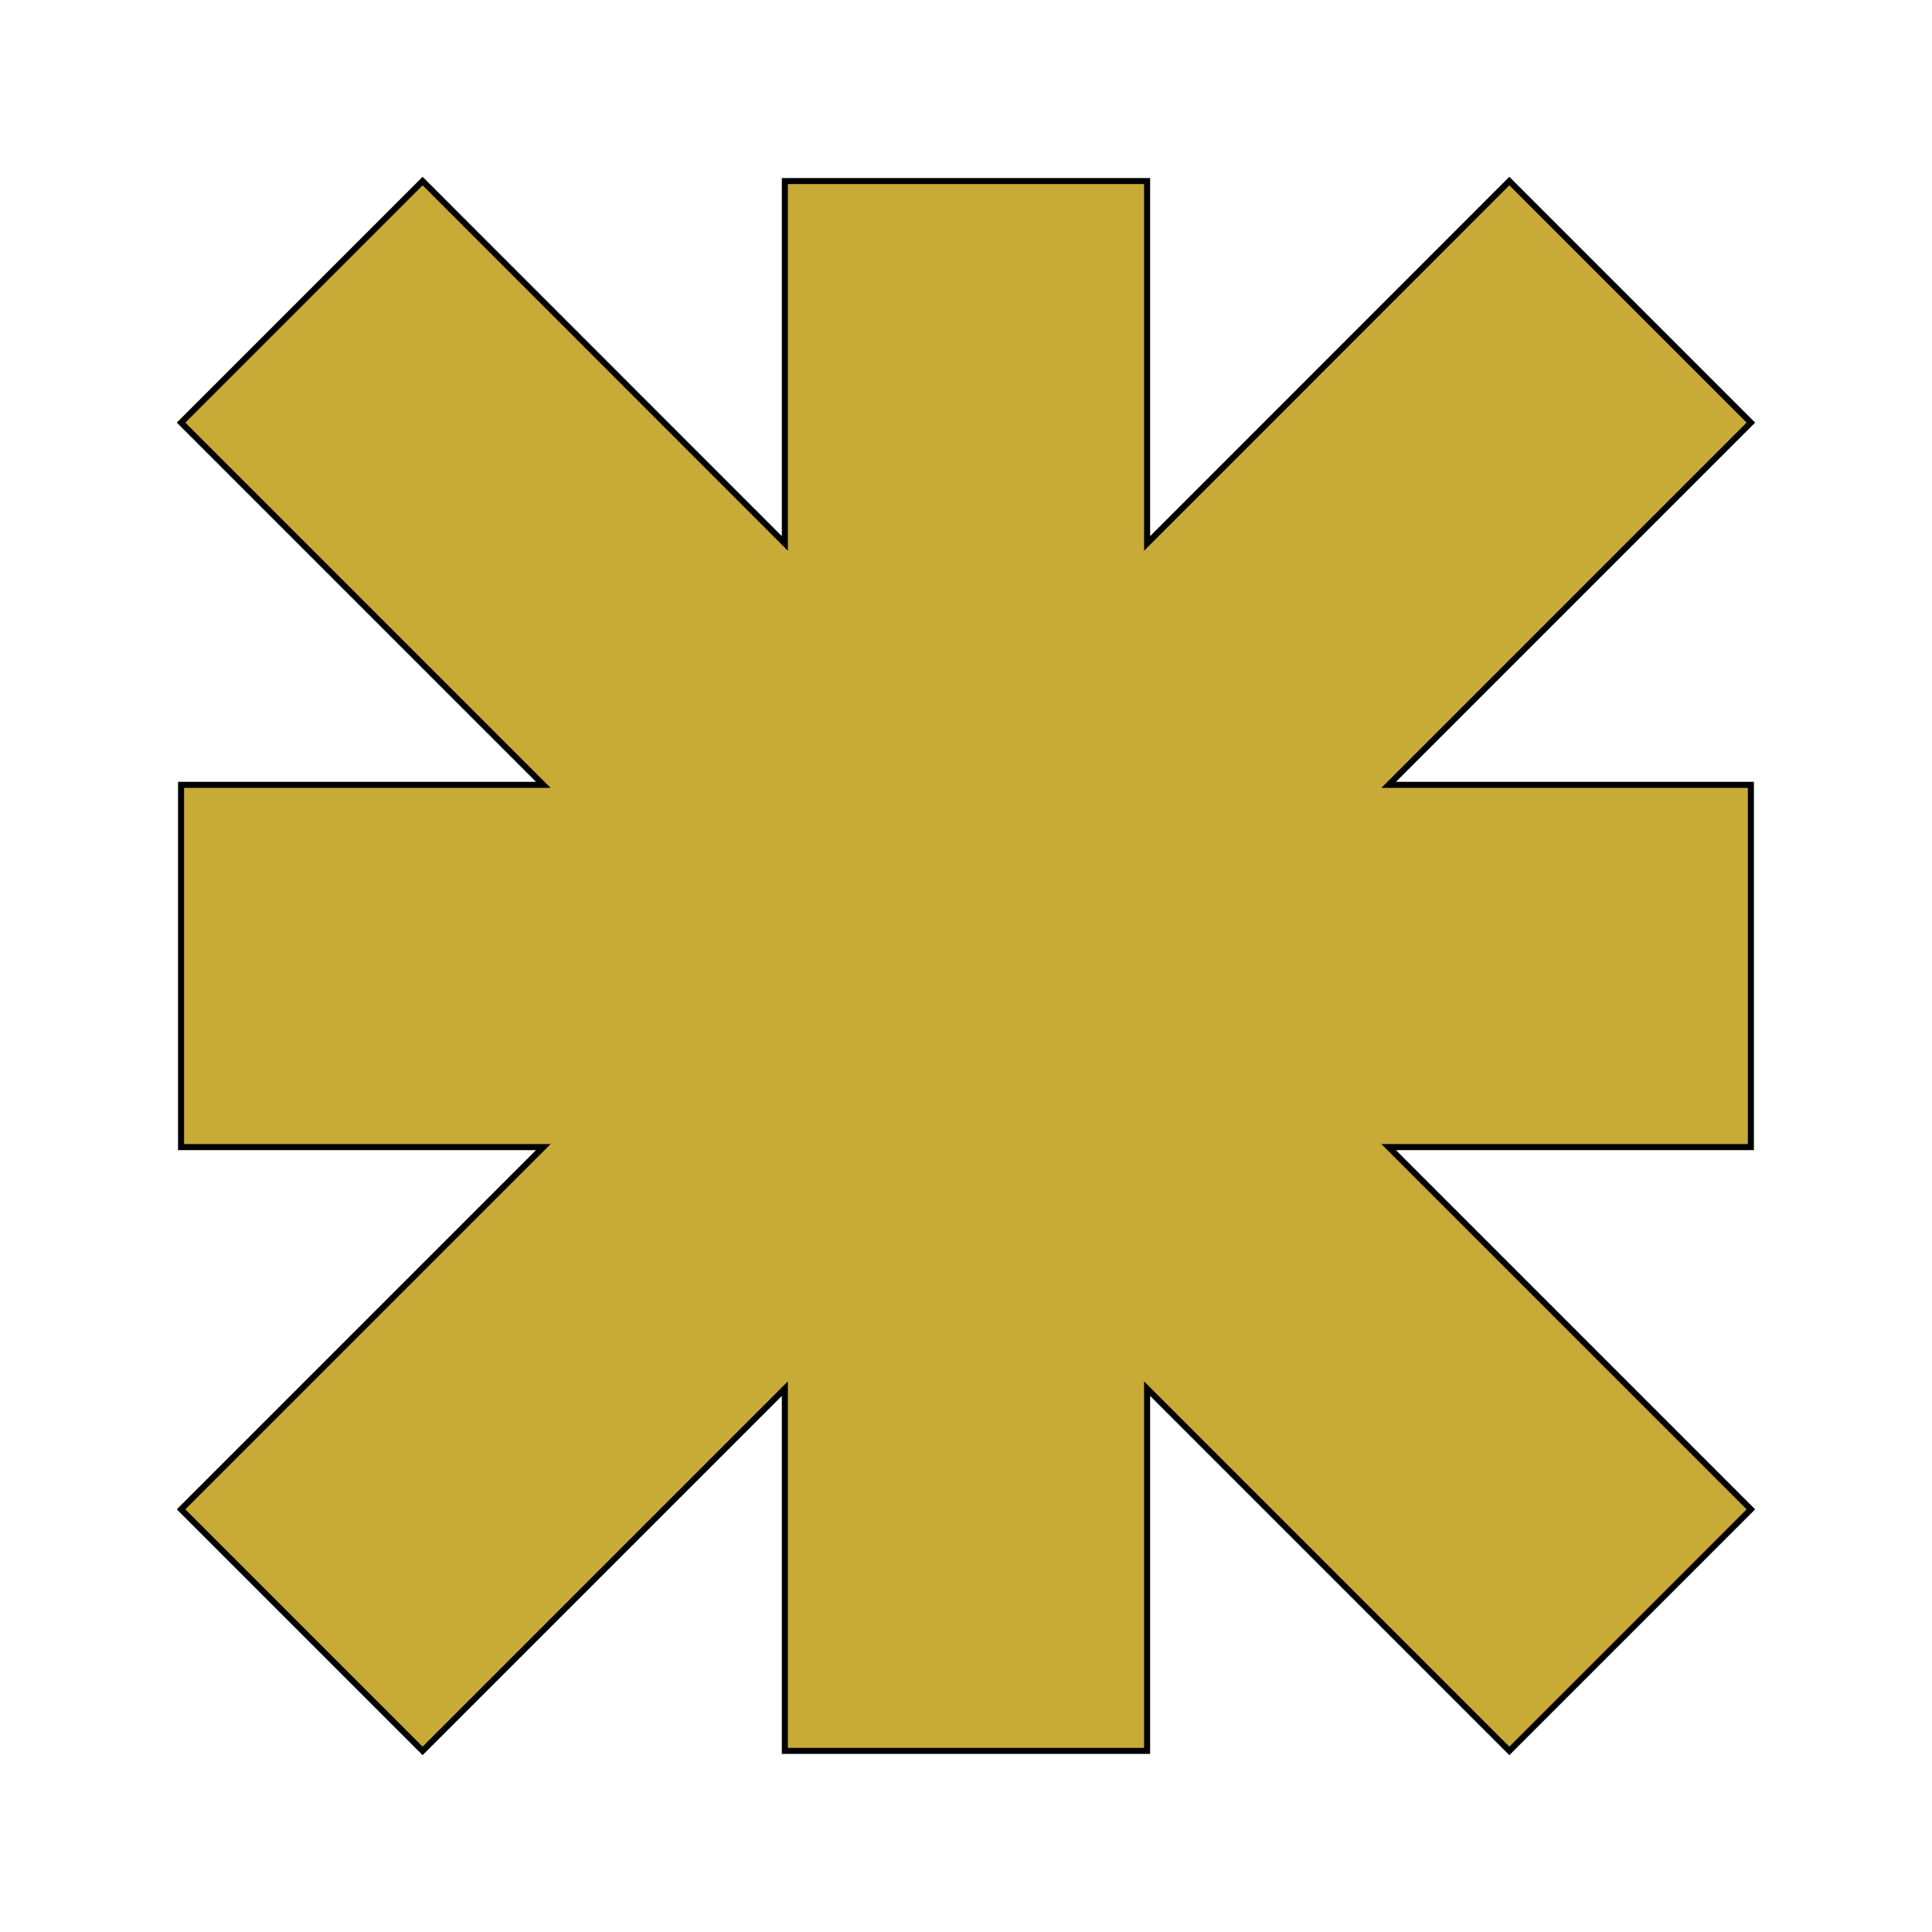 <?xml version="1.0" encoding="UTF-8"?>
<svg xmlns="http://www.w3.org/2000/svg" xmlns:xlink="http://www.w3.org/1999/xlink" width="256" height="256" viewBox="0 0 256 256" version="1.1">
<g id="surface1">
<path style="fill-rule:nonzero;fill:rgb(78.431%,67.059%,21.569%);fill-opacity:1;stroke-width:0.053;stroke-linecap:butt;stroke-linejoin:miter;stroke:rgb(0%,0%,0%);stroke-opacity:1;stroke-miterlimit:4;" d="M 1.587 3.704 L 3.704 1.587 L 6.879 4.763 L 6.879 1.587 L 10.054 1.587 L 10.054 4.763 L 13.229 1.587 L 15.346 3.704 L 12.171 6.879 L 15.346 6.879 L 15.346 10.054 L 12.171 10.054 L 15.346 13.229 L 13.229 15.346 L 10.054 12.171 L 10.054 15.346 L 6.879 15.346 L 6.879 12.171 L 3.704 15.346 L 1.587 13.229 L 4.762 10.054 L 1.587 10.054 L 1.587 6.879 L 4.762 6.879 Z M 1.587 3.704 " transform="matrix(15.118,0,0,15.118,0,0)"/>
</g>
</svg>
